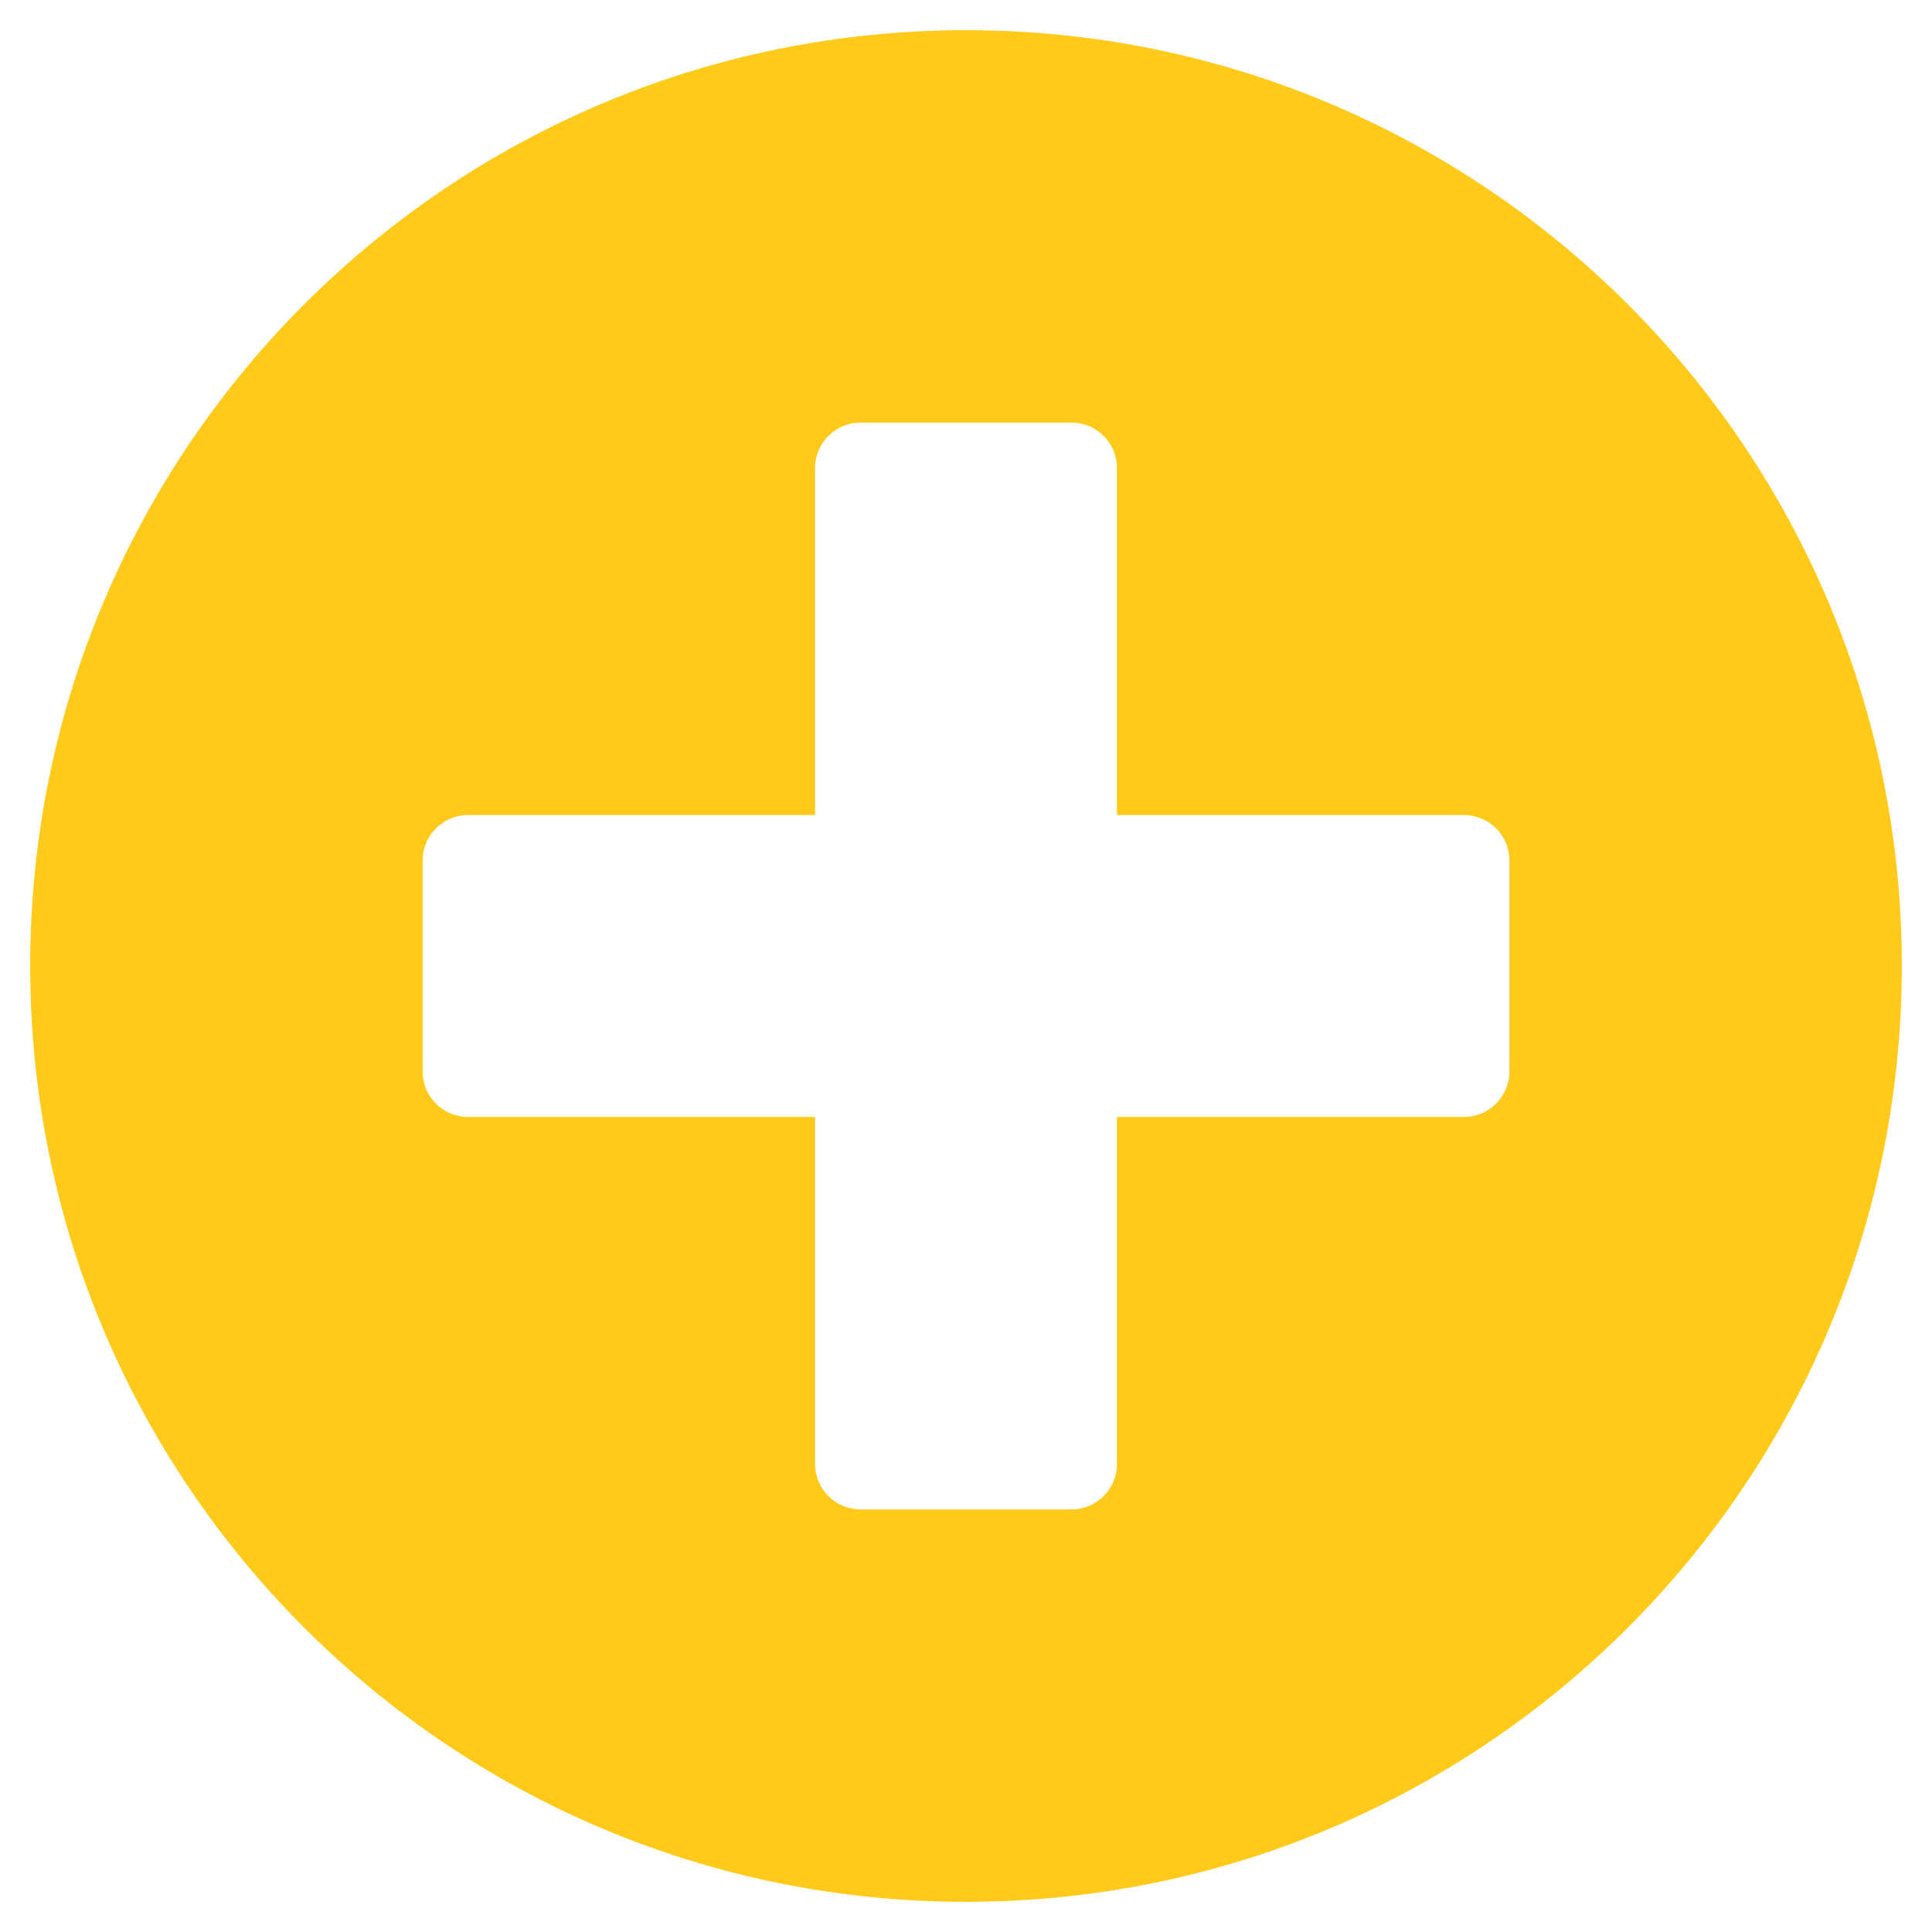 <svg width="16" height="16" viewBox="0 0 16 16" fill="none" xmlns="http://www.w3.org/2000/svg">
<path d="M8 0.25C3.719 0.25 0.25 3.719 0.25 8C0.25 12.281 3.719 15.75 8 15.75C12.281 15.75 15.75 12.281 15.75 8C15.75 3.719 12.281 0.25 8 0.25ZM12.5 8.875C12.5 9.081 12.331 9.25 12.125 9.25H9.25V12.125C9.25 12.331 9.081 12.5 8.875 12.5H7.125C6.919 12.5 6.75 12.331 6.75 12.125V9.25H3.875C3.669 9.25 3.5 9.081 3.5 8.875V7.125C3.5 6.919 3.669 6.75 3.875 6.75H6.75V3.875C6.75 3.669 6.919 3.5 7.125 3.5H8.875C9.081 3.5 9.25 3.669 9.25 3.875V6.75H12.125C12.331 6.75 12.5 6.919 12.5 7.125V8.875Z" fill="#FFCA19"/>
</svg>
